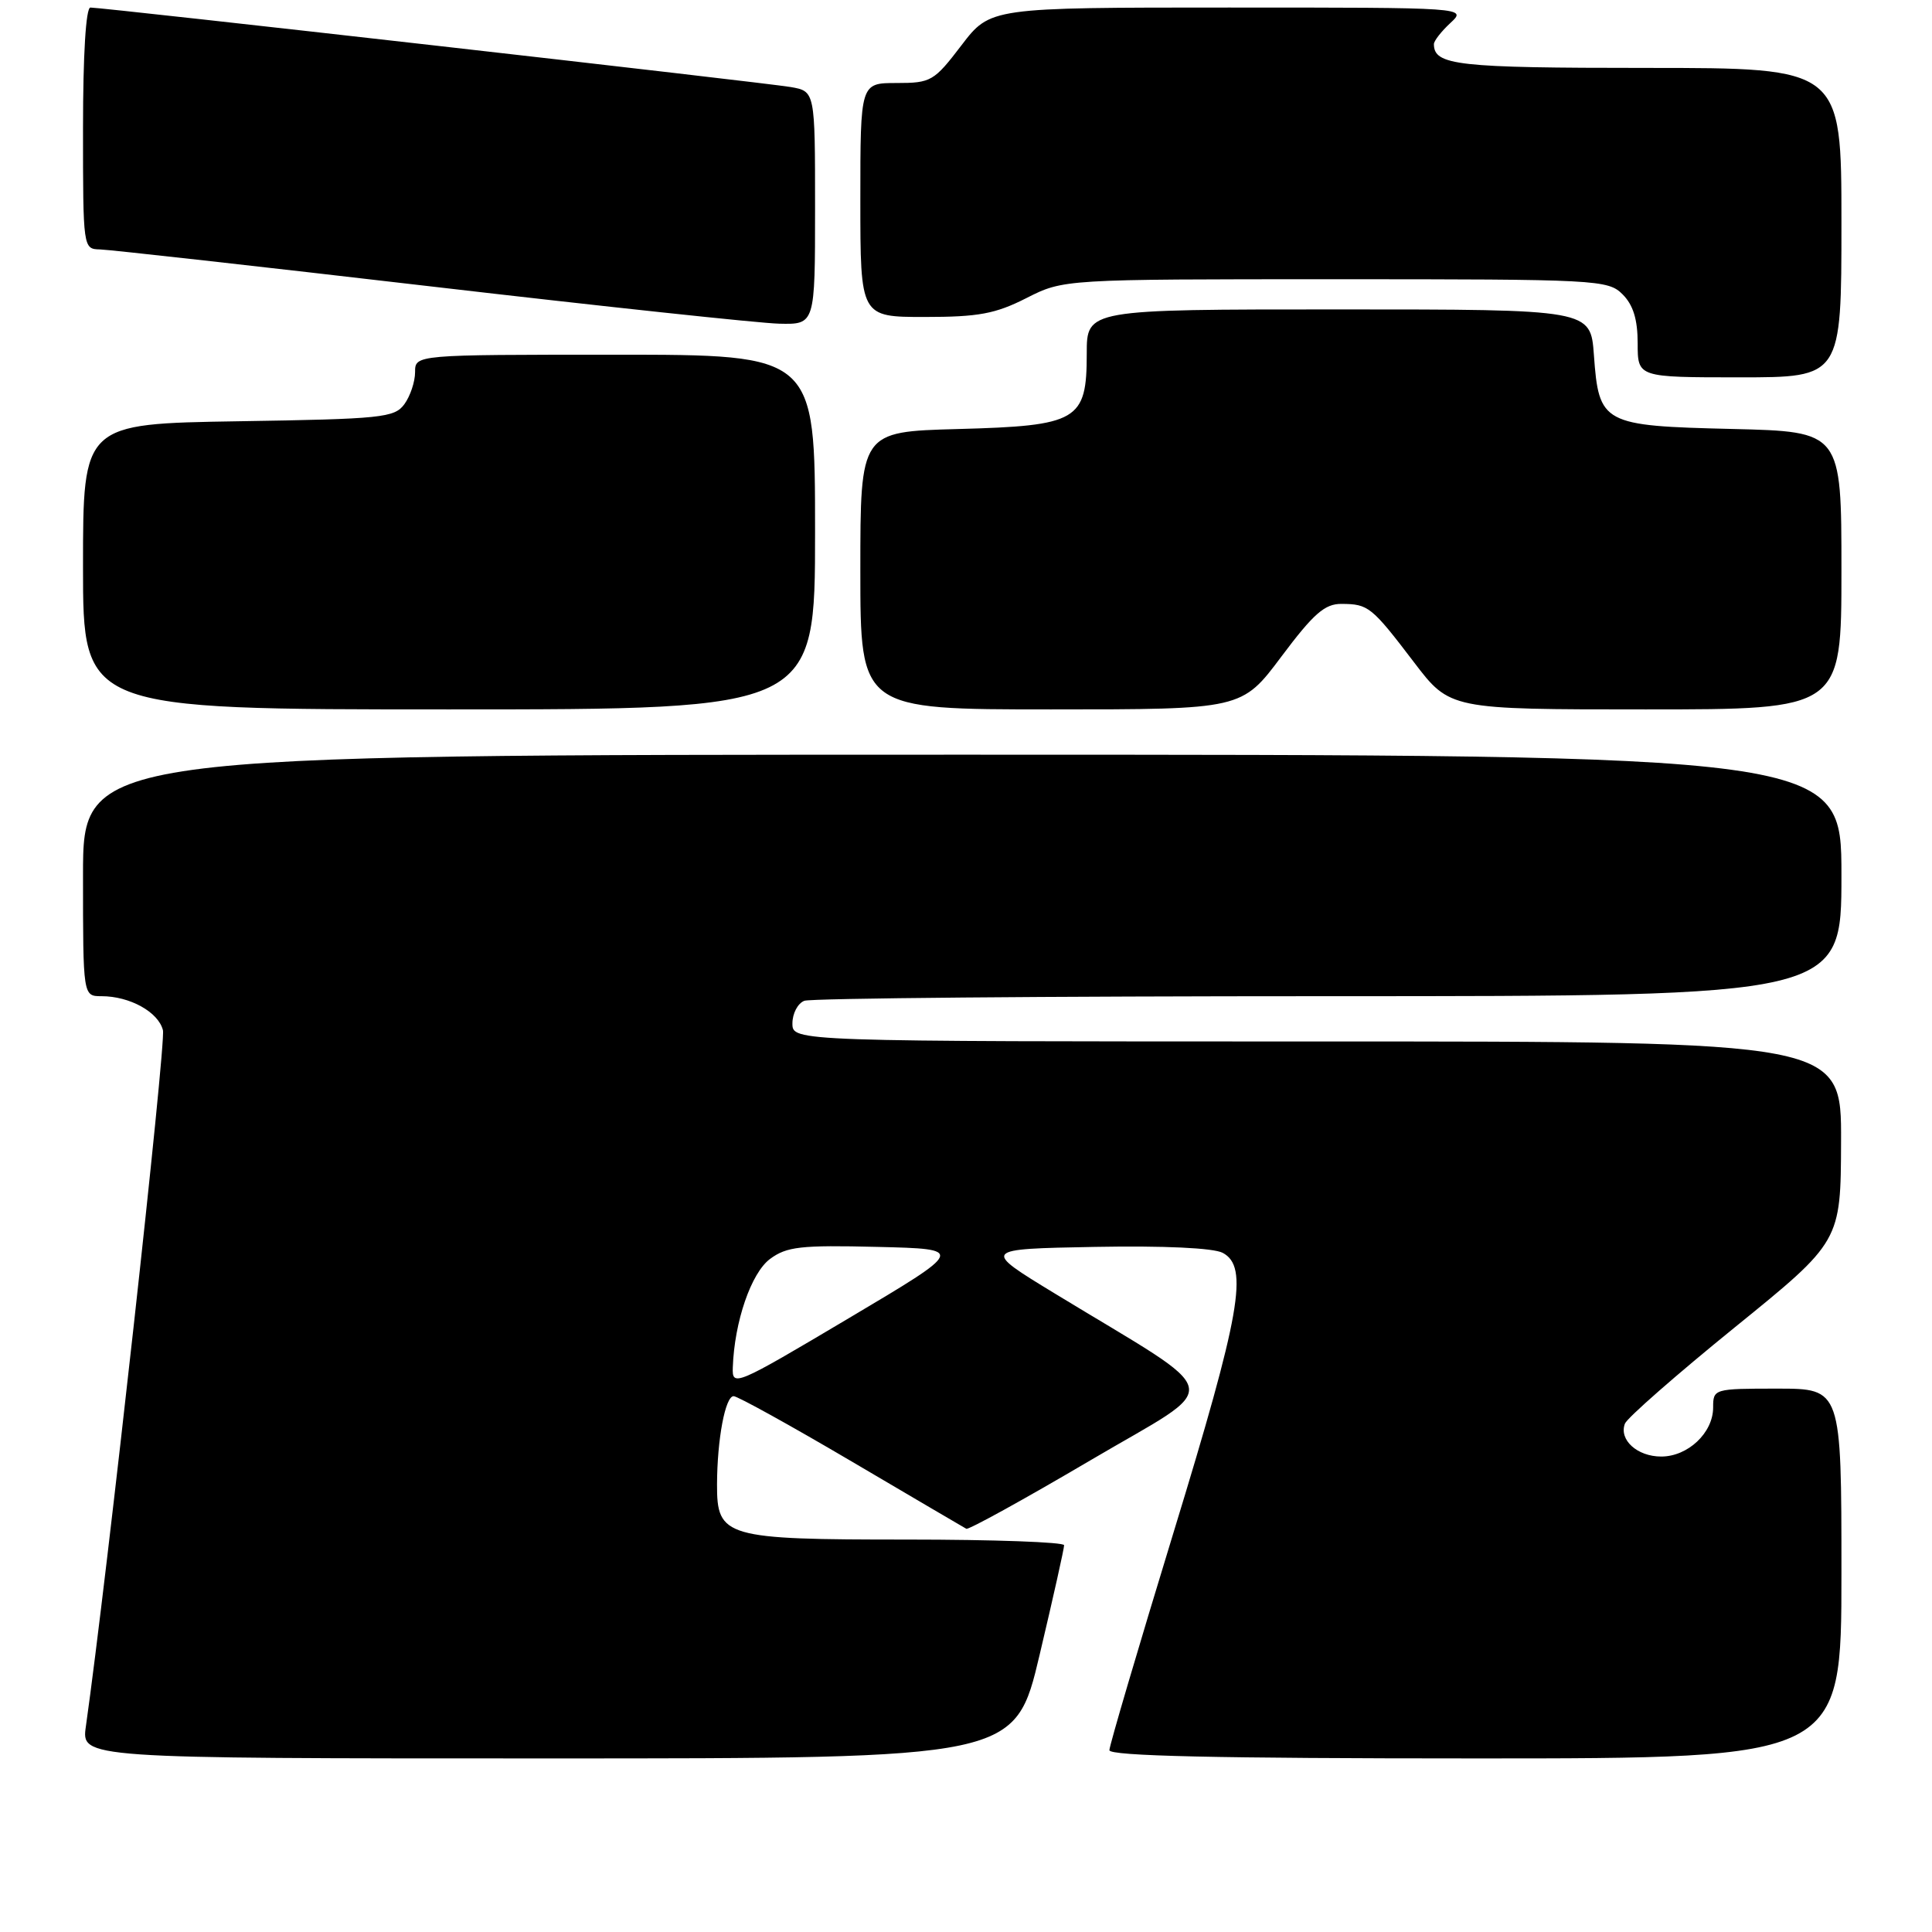 <?xml version="1.0" encoding="UTF-8" standalone="no"?>
<!DOCTYPE svg PUBLIC "-//W3C//DTD SVG 1.1//EN" "http://www.w3.org/Graphics/SVG/1.1/DTD/svg11.dtd" >
<svg xmlns="http://www.w3.org/2000/svg" xmlns:xlink="http://www.w3.org/1999/xlink" version="1.1" viewBox="0 0 256 256">
 <g >
 <path fill="currentColor"
d=" M 137.76 219.25 C 139.55 211.69 141.01 205.16 141.00 204.75 C 141.00 204.34 131.65 204.00 120.22 204.00 C 96.04 204.00 94.99 203.70 95.01 196.69 C 95.03 190.71 96.10 185.00 97.21 185.00 C 97.73 185.00 104.76 188.89 112.83 193.64 C 120.90 198.39 127.74 202.41 128.04 202.57 C 128.34 202.73 135.72 198.66 144.45 193.52 C 162.38 182.95 162.91 185.49 139.79 171.41 C 130.08 165.50 130.08 165.50 145.05 165.22 C 154.25 165.05 160.80 165.36 162.02 166.01 C 165.48 167.86 164.42 173.92 155.50 203.06 C 150.83 218.33 147.00 231.32 147.00 231.91 C 147.00 232.68 161.29 233.00 195.50 233.00 C 244.00 233.00 244.00 233.00 244.00 208.50 C 244.00 184.00 244.00 184.00 235.50 184.00 C 227.10 184.00 227.00 184.03 227.00 186.50 C 227.00 189.85 223.66 193.00 220.12 193.00 C 216.94 193.00 214.49 190.78 215.31 188.64 C 215.60 187.88 222.15 182.14 229.87 175.88 C 243.91 164.50 243.91 164.50 243.95 151.25 C 244.00 138.00 244.00 138.00 174.50 138.00 C 105.00 138.00 105.00 138.00 105.00 135.61 C 105.00 134.29 105.71 132.94 106.58 132.61 C 107.45 132.27 138.73 132.00 176.08 132.00 C 244.00 132.00 244.00 132.00 244.00 116.00 C 244.00 100.00 244.00 100.00 127.50 100.00 C 11.00 100.00 11.00 100.00 11.00 116.00 C 11.00 132.00 11.00 132.00 13.45 132.00 C 17.20 132.00 20.99 134.10 21.59 136.51 C 22.02 138.22 14.18 208.98 11.38 228.75 C 10.77 233.00 10.77 233.00 72.64 233.00 C 134.51 233.00 134.51 233.00 137.76 219.25 Z  M 108.00 70.50 C 108.00 47.00 108.00 47.00 81.50 47.00 C 55.00 47.00 55.00 47.00 55.00 49.31 C 55.00 50.58 54.36 52.49 53.58 53.56 C 52.27 55.35 50.59 55.52 31.58 55.82 C 11.00 56.15 11.00 56.15 11.00 75.07 C 11.00 94.00 11.00 94.00 59.50 94.00 C 108.00 94.00 108.00 94.00 108.00 70.50 Z  M 169.79 87.00 C 174.06 81.30 175.54 80.00 177.76 80.02 C 181.32 80.04 181.73 80.36 187.36 87.75 C 192.12 94.00 192.12 94.00 218.06 94.00 C 244.00 94.00 244.00 94.00 244.00 75.59 C 244.00 57.19 244.00 57.19 229.53 56.84 C 212.33 56.43 211.86 56.18 211.20 47.03 C 210.76 41.00 210.76 41.00 177.38 41.00 C 144.00 41.00 144.00 41.00 144.00 46.85 C 144.00 55.75 142.86 56.42 126.90 56.85 C 114.00 57.20 114.00 57.20 114.00 75.60 C 114.00 94.00 114.00 94.00 139.28 94.00 C 164.55 94.00 164.55 94.00 169.79 87.00 Z  M 244.00 29.50 C 244.00 9.00 244.00 9.00 218.20 9.00 C 193.06 9.00 190.00 8.66 190.00 5.84 C 190.00 5.42 190.98 4.16 192.19 3.04 C 194.38 1.00 194.38 1.00 162.80 1.00 C 131.22 1.00 131.22 1.00 127.40 6.00 C 123.76 10.77 123.37 11.00 118.79 11.00 C 114.00 11.00 114.00 11.00 114.00 26.50 C 114.00 42.00 114.00 42.00 122.53 42.00 C 129.65 42.00 131.88 41.59 136.00 39.50 C 140.93 37.00 140.93 37.00 176.97 37.00 C 211.67 37.00 213.07 37.07 215.00 39.00 C 216.41 40.41 217.00 42.33 217.00 45.50 C 217.00 50.00 217.00 50.00 230.50 50.00 C 244.00 50.00 244.00 50.00 244.00 29.50 Z  M 108.00 27.55 C 108.00 12.09 108.00 12.09 104.75 11.53 C 101.42 10.95 13.74 1.00 11.98 1.00 C 11.38 1.00 11.00 7.26 11.00 17.00 C 11.00 32.91 11.01 33.00 13.25 33.05 C 14.49 33.08 34.17 35.28 57.00 37.94 C 79.83 40.60 100.64 42.83 103.25 42.89 C 108.00 43.00 108.00 43.00 108.00 27.55 Z  M 97.10 181.18 C 97.31 175.14 99.53 168.68 102.03 166.82 C 104.24 165.18 106.09 164.97 116.24 165.22 C 127.91 165.50 127.91 165.50 112.45 174.68 C 97.40 183.62 97.00 183.79 97.10 181.18 Z "/>
</g>
</svg>